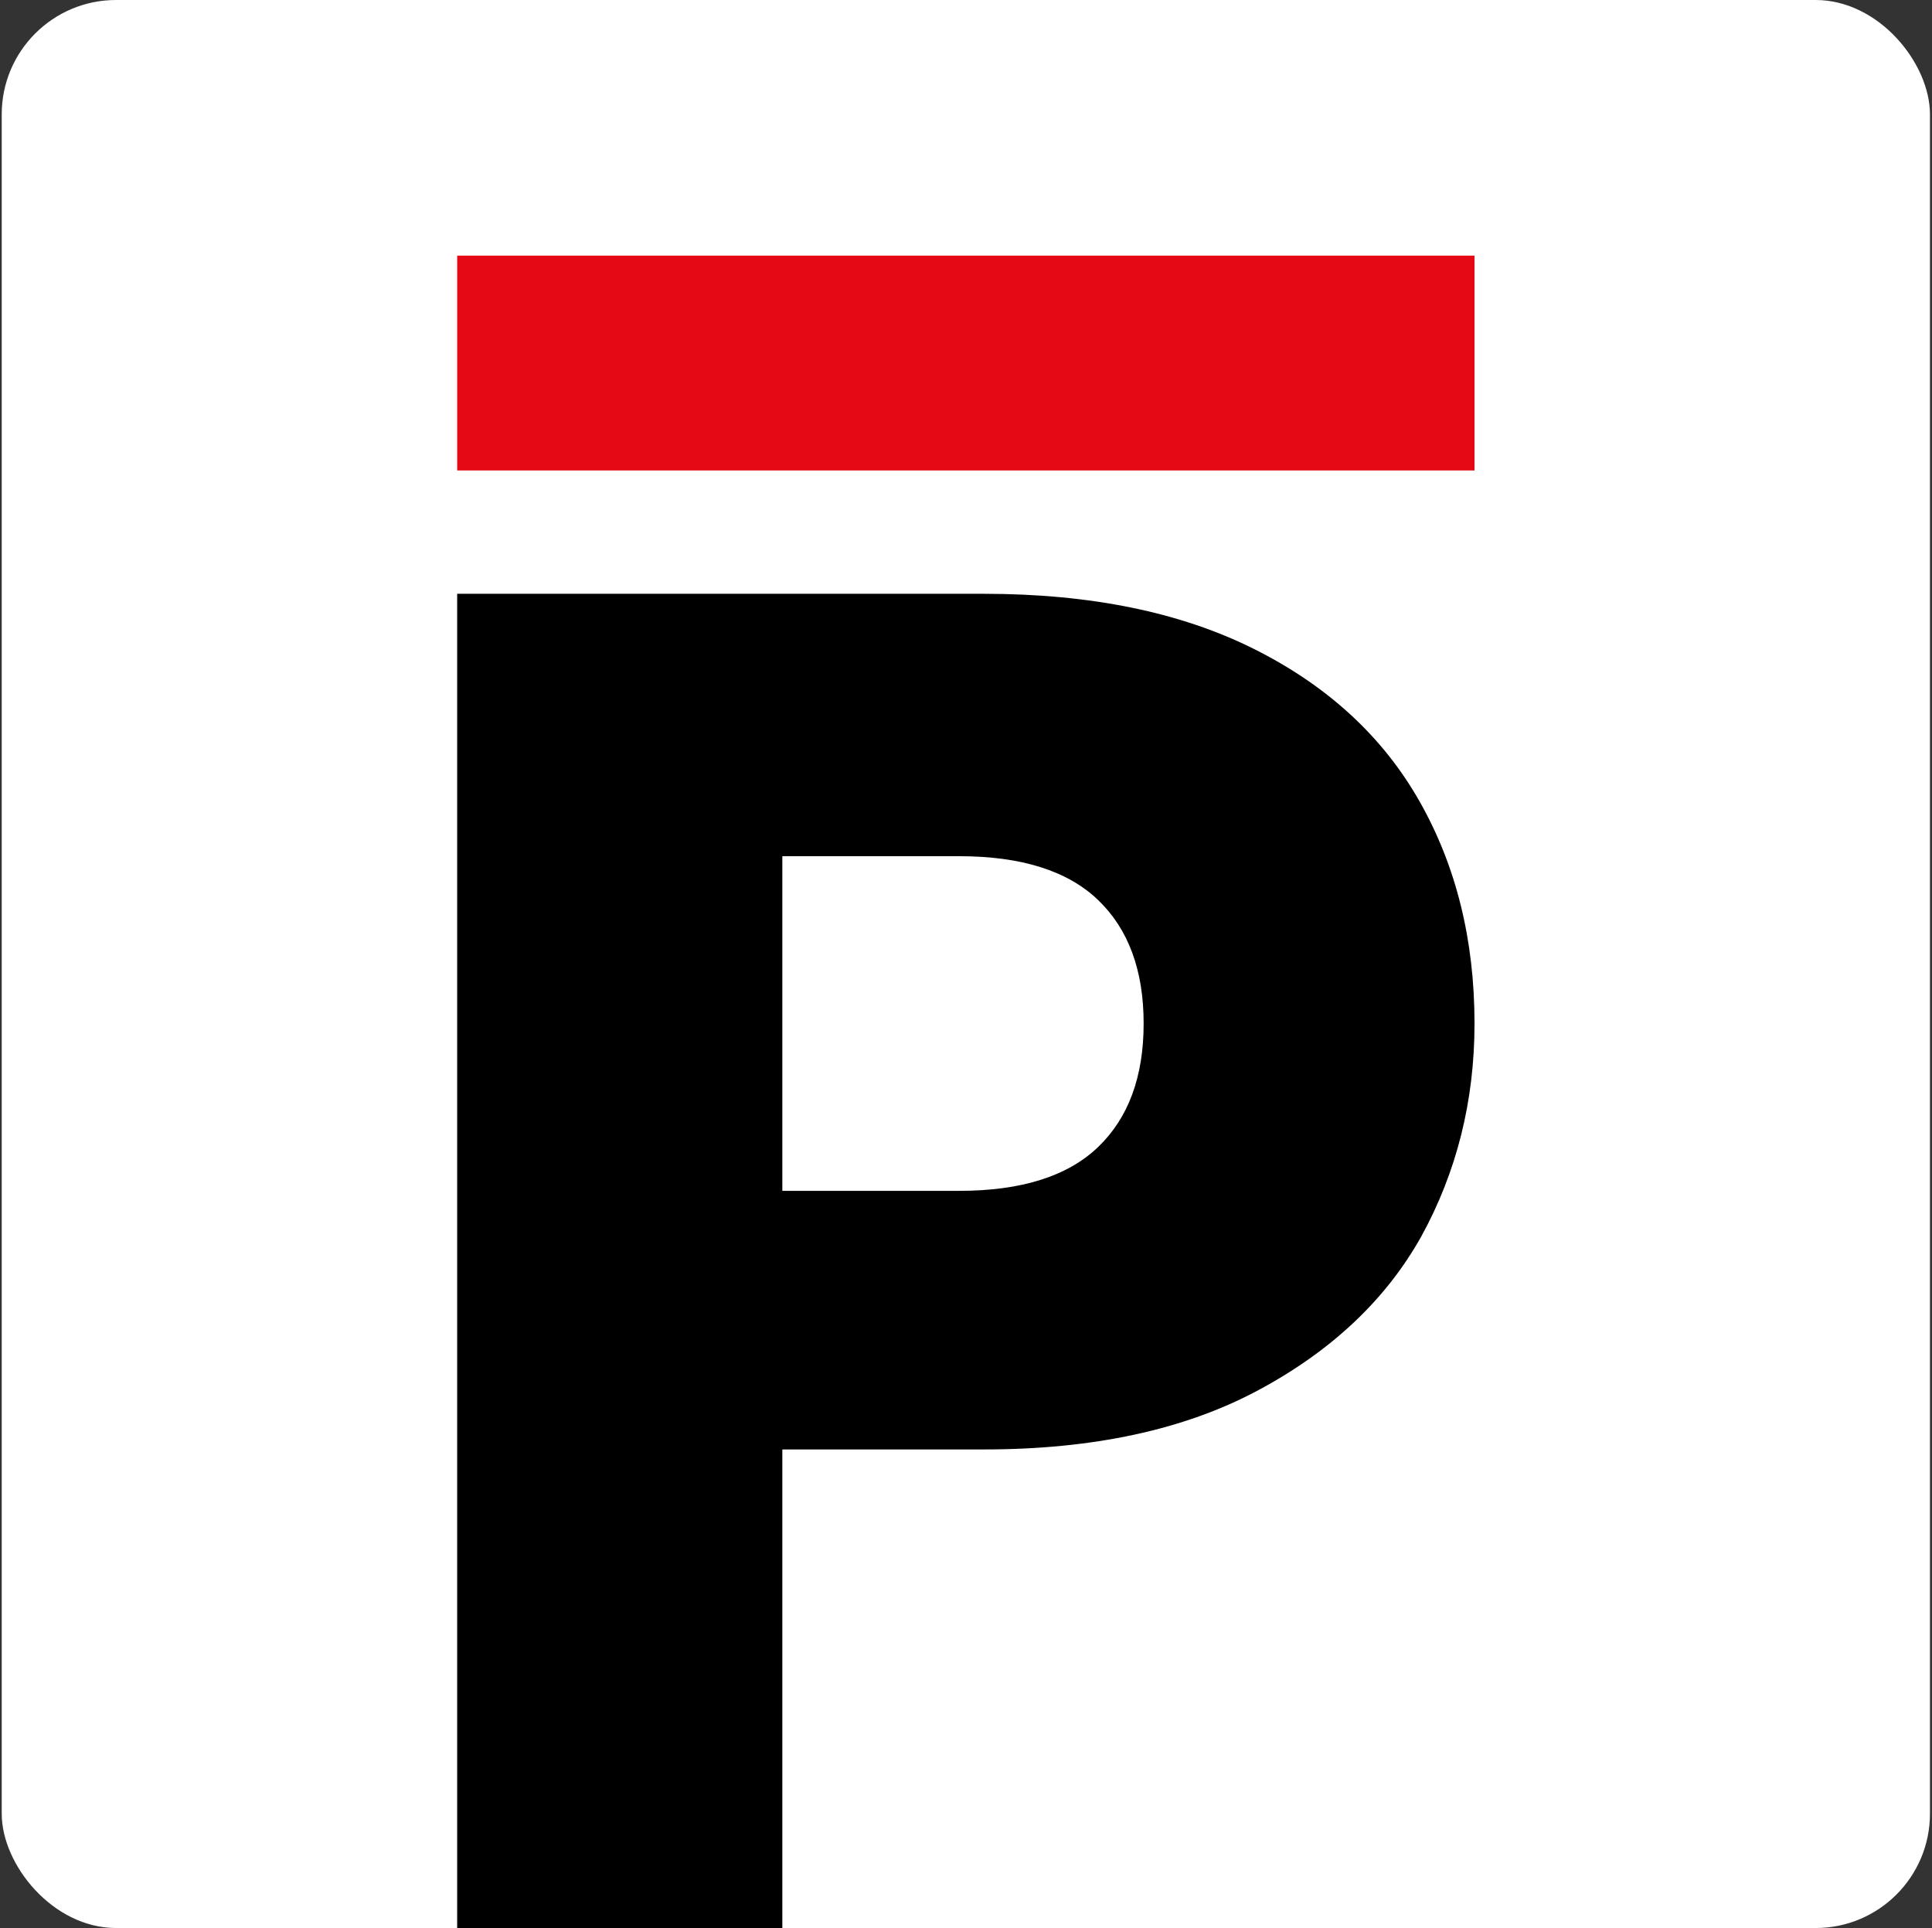 <svg width="513" height="512" viewBox="0 0 513 512" fill="none" xmlns="http://www.w3.org/2000/svg">
<rect x="0" y="0" width="513" height="512" fill="#333333" stroke="none"/>
<g clip-path="url(#clip0)">
<rect x="0.458" width="512" height="511.979" rx="30.359" fill="white"/>
<path d="M391.524 271.793C391.524 292.327 386.812 311.177 377.386 328.345C367.961 345.175 353.487 358.808 333.963 369.243C314.439 379.678 290.203 384.896 261.254 384.896H207.732V512.136H121.391V157.681H261.254C289.53 157.681 313.43 162.562 332.953 172.323C352.477 182.085 367.12 195.55 376.882 212.717C386.643 229.885 391.524 249.577 391.524 271.793ZM254.69 316.226C271.184 316.226 283.471 312.355 291.55 304.613C299.628 296.871 303.668 285.931 303.668 271.793C303.668 257.655 299.628 246.715 291.55 238.973C283.471 231.231 271.184 227.36 254.69 227.36H207.732V316.226H254.69Z" fill="black"/>
<path d="M391.525 67.884H121.391V124.928H391.525V67.884Z" fill="#E50913"/>
</g>
<defs>
<clipPath id="clip0">
<rect x="0.458" width="512" height="512" fill="white"/>
</clipPath>
</defs>
</svg>
